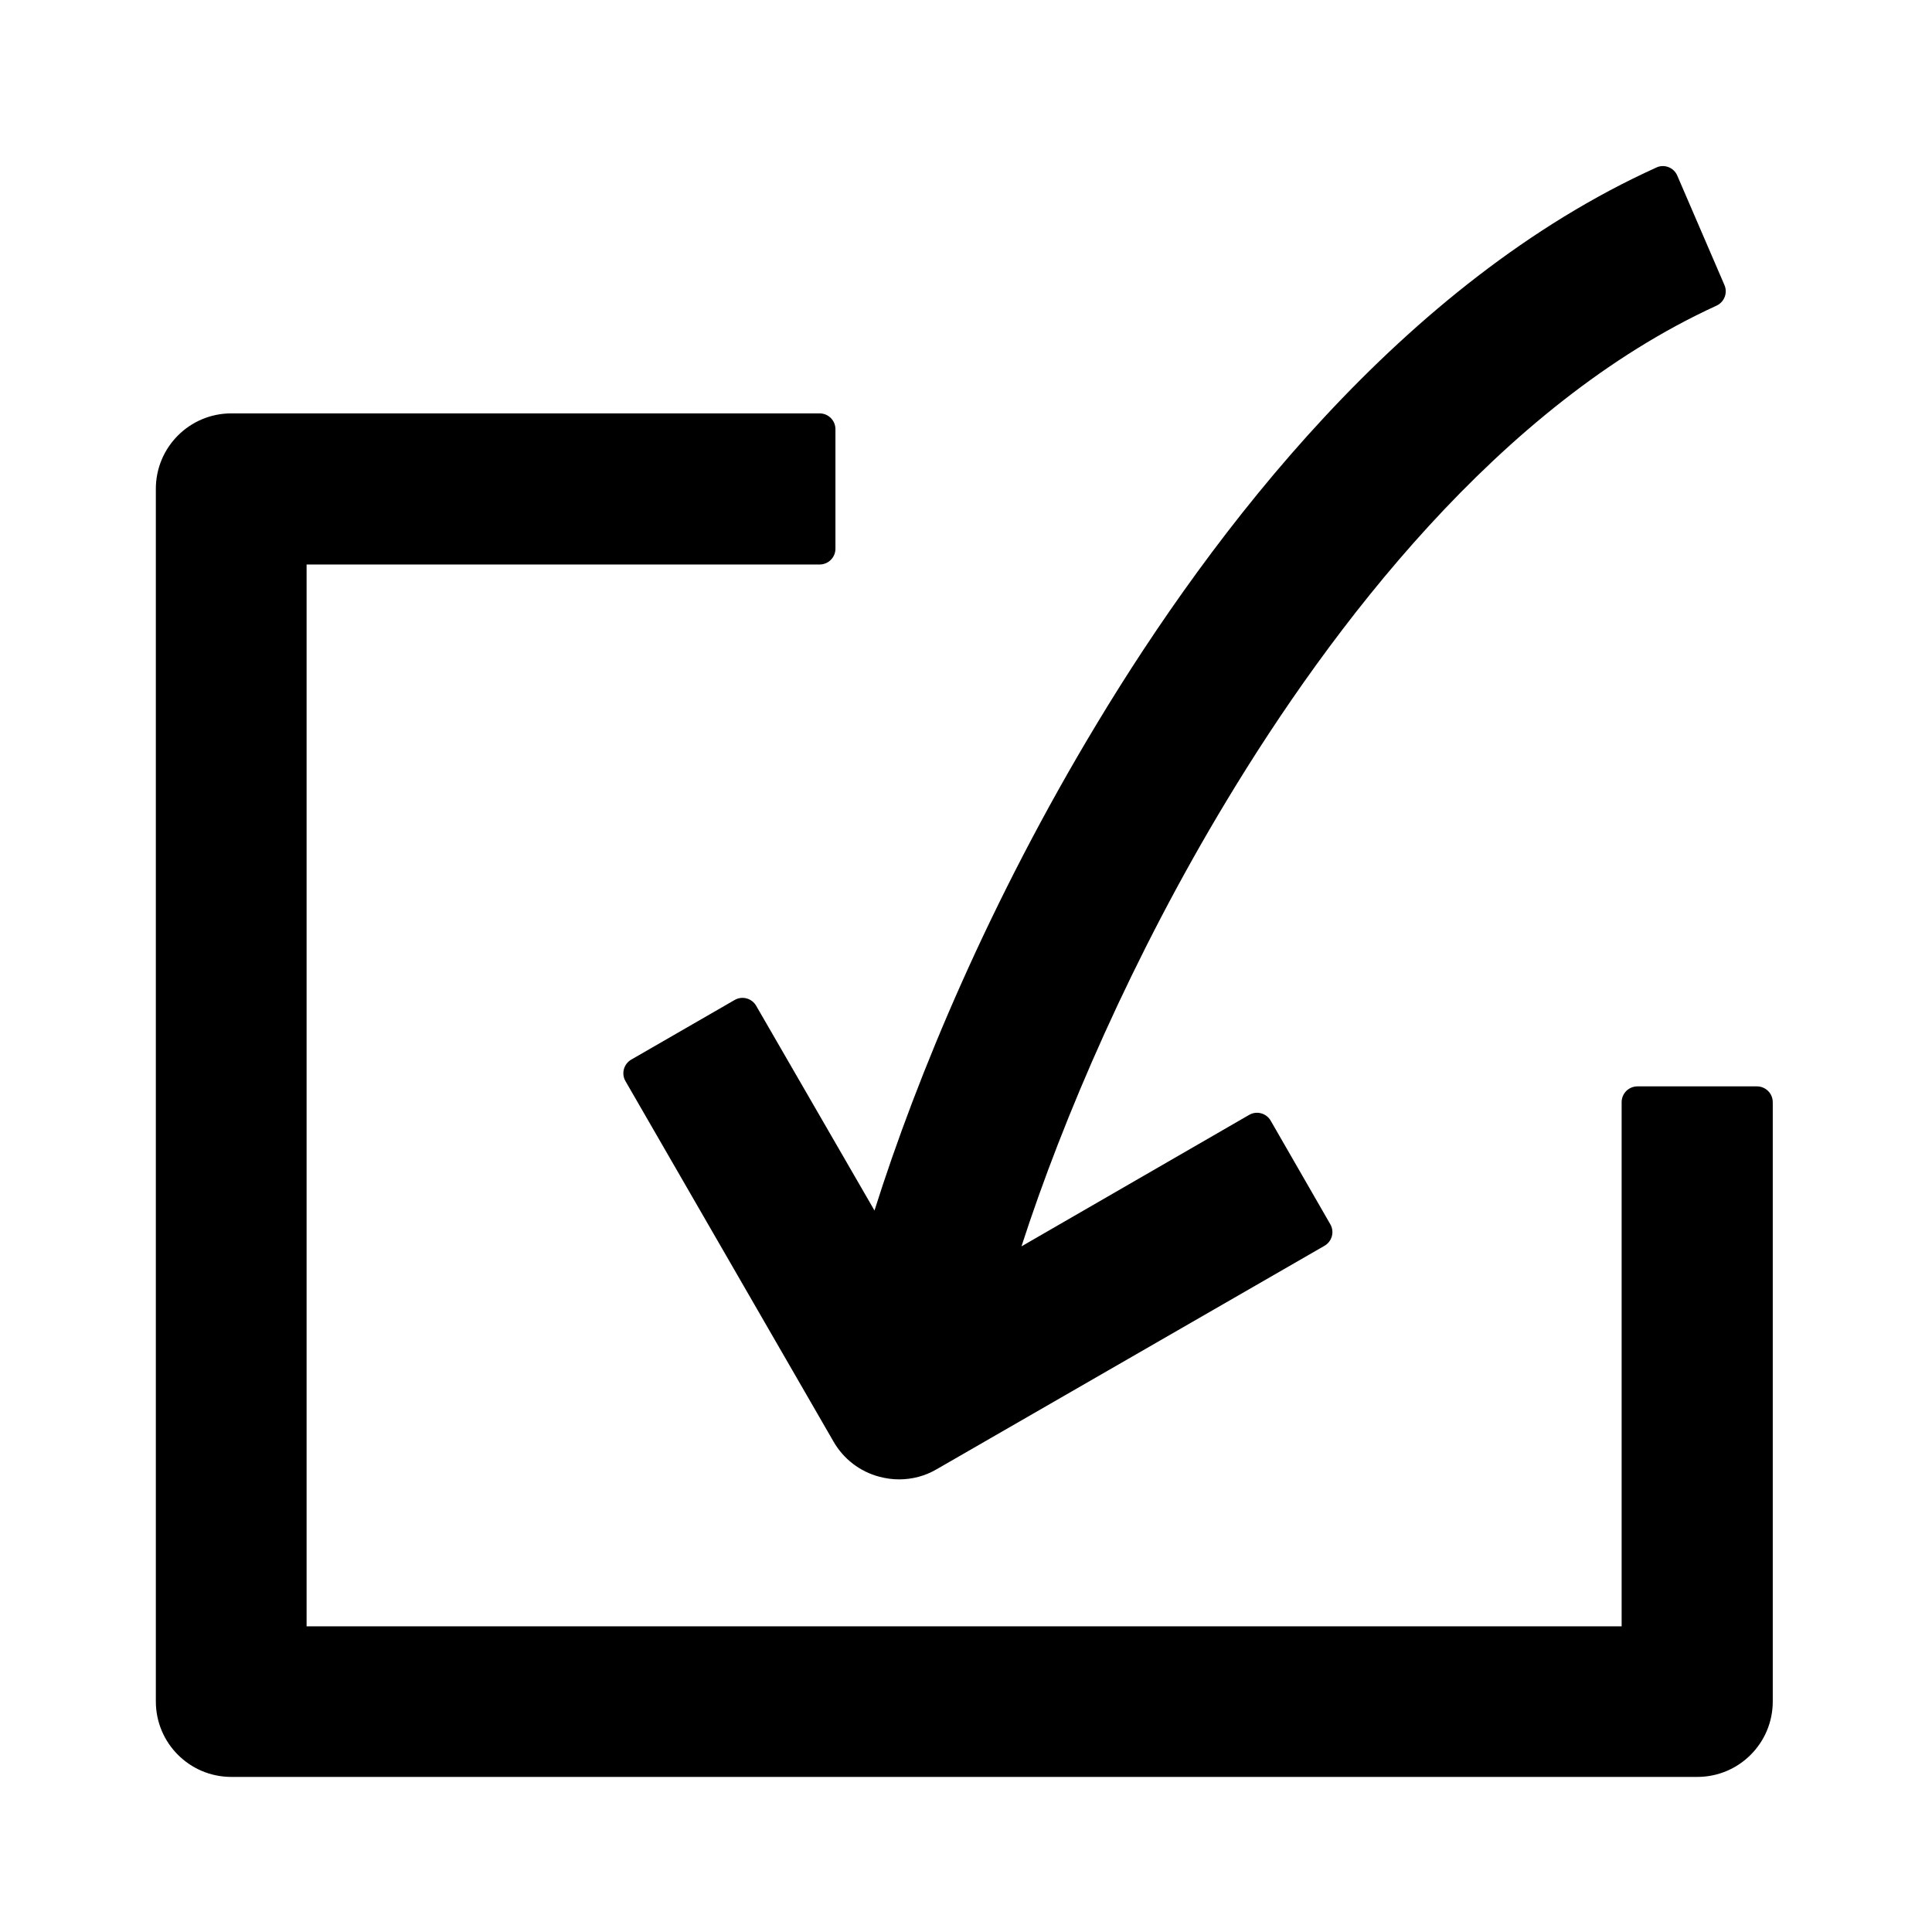 <?xml version="1.0" standalone="no"?><!DOCTYPE svg PUBLIC "-//W3C//DTD SVG 1.1//EN" "http://www.w3.org/Graphics/SVG/1.1/DTD/svg11.dtd"><svg t="1642128362843" class="icon" viewBox="0 0 1024 1024" version="1.1" xmlns="http://www.w3.org/2000/svg" p-id="1916" xmlns:xlink="http://www.w3.org/1999/xlink" width="200" height="200"><defs><style type="text/css"></style></defs><path d="M931.2 575.8h-63.3c-4.6 0-8.4 3.7-8.4 8.4V862h-697V299.2h271.9c4.6 0 8.4-3.7 8.4-8.4v-63.3c0-4.6-3.7-8.4-8.4-8.4H122.6c-22.1 0-40 17.9-40 40v642.7c0 22.1 17.9 40 40 40h777c22.1 0 40-17.9 40-40V584.2c0-4.7-3.8-8.4-8.4-8.4z" p-id="1917"></path><path d="M400.8 533.1c-2.3-4-7.4-5.4-11.4-3.1l-54.8 31.6c-4 2.3-5.4 7.4-3.1 11.4l110.3 191.1c5.3 9.2 14 15.9 24.3 18.6 3.4 0.9 6.9 1.4 10.4 1.4 7 0 13.9-1.8 20-5.4L702 660.3c4-2.3 5.4-7.4 3.1-11.4L673.5 594c-2.3-4-7.4-5.4-11.4-3.1l-120.7 69.7c22-68 59-153.9 108.9-236.5 54.9-91 144.1-209.3 259.5-262.1 4.1-1.9 6-6.7 4.2-10.9l-25-58c-1.8-4.3-6.9-6.3-11.1-4.3-134.7 61-235.2 193.1-296.2 294.2-56.8 94-95.6 187-118.2 258.6l-62.7-108.5z" p-id="1918"></path></svg>